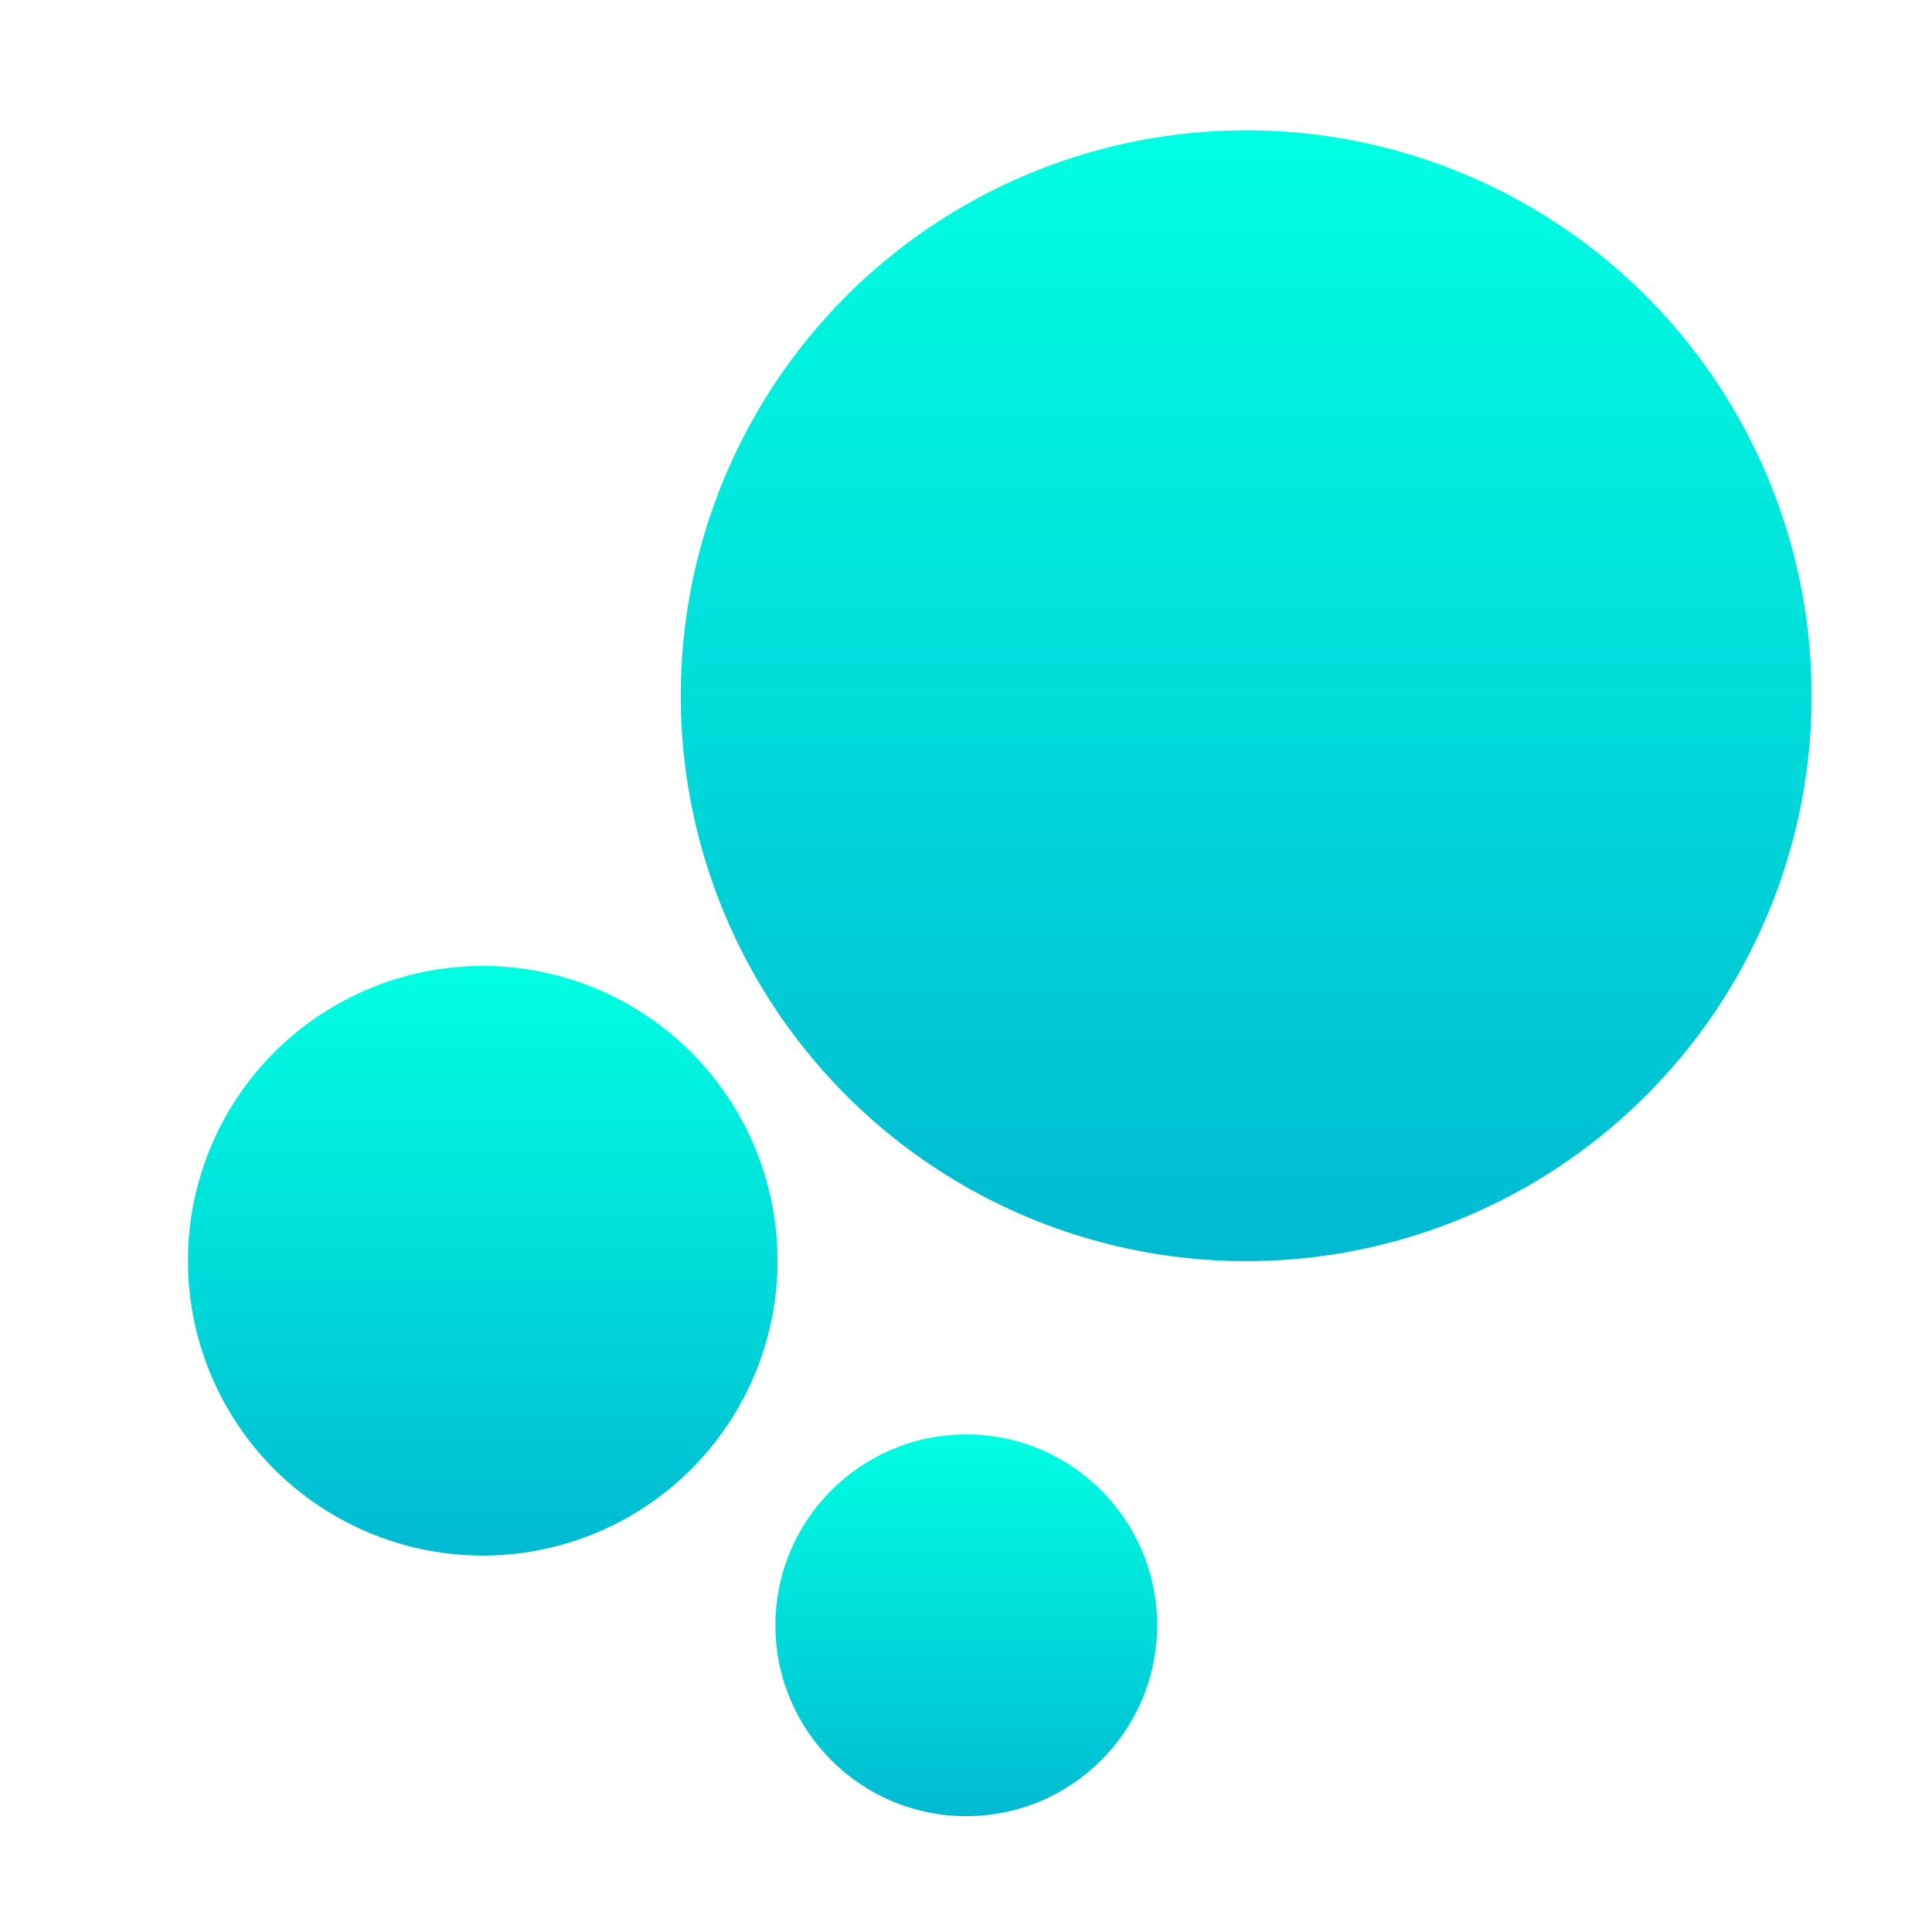 <?xml version="1.0" encoding="UTF-8" standalone="no"?>
<!DOCTYPE svg PUBLIC "-//W3C//DTD SVG 1.1//EN" "http://www.w3.org/Graphics/SVG/1.1/DTD/svg11.dtd">
<svg width="100%" height="100%" viewBox="0 0 128 128" version="1.1" xmlns="http://www.w3.org/2000/svg" xmlns:xlink="http://www.w3.org/1999/xlink" xml:space="preserve" xmlns:serif="http://www.serif.com/" style="fill-rule:evenodd;clip-rule:evenodd;stroke-linejoin:round;stroke-miterlimit:1.414;">
    <rect id="Generate-Data" serif:id="Generate Data" x="0" y="0" width="128" height="128" style="fill:none;"/>
    <g id="Generate-Data1" serif:id="Generate Data">
        <g transform="matrix(1.472,0,0,1.472,-29.471,44.562)">
            <circle cx="41.748" cy="26.471" r="13.27" style="fill:url(#_Linear1);"/>
        </g>
        <g transform="matrix(0.953,0,0,0.953,24.232,82.452)">
            <circle cx="41.748" cy="26.471" r="13.27" style="fill:url(#_Linear2);"/>
        </g>
        <g transform="matrix(2.823,0,0,2.823,-35.292,-28.633)">
            <circle cx="41.748" cy="26.471" r="13.27" style="fill:url(#_Linear3);"/>
        </g>
    </g>
    <defs>
        <linearGradient id="_Linear1" x1="0" y1="0" x2="1" y2="0" gradientUnits="userSpaceOnUse" gradientTransform="matrix(1.57702e-15,26.6,-25.755,1.62878e-15,41.179,13.18)"><stop offset="0" style="stop-color:rgb(0,255,226);stop-opacity:1"/><stop offset="1" style="stop-color:rgb(0,186,210);stop-opacity:1"/></linearGradient>
        <linearGradient id="_Linear2" x1="0" y1="0" x2="1" y2="0" gradientUnits="userSpaceOnUse" gradientTransform="matrix(1.57702e-15,26.6,-25.755,1.62878e-15,41.179,13.18)"><stop offset="0" style="stop-color:rgb(0,255,226);stop-opacity:1"/><stop offset="1" style="stop-color:rgb(0,186,210);stop-opacity:1"/></linearGradient>
        <linearGradient id="_Linear3" x1="0" y1="0" x2="1" y2="0" gradientUnits="userSpaceOnUse" gradientTransform="matrix(1.57702e-15,26.6,-25.755,1.62878e-15,41.179,13.18)"><stop offset="0" style="stop-color:rgb(0,255,226);stop-opacity:1"/><stop offset="1" style="stop-color:rgb(0,186,210);stop-opacity:1"/></linearGradient>
    </defs>
</svg>
